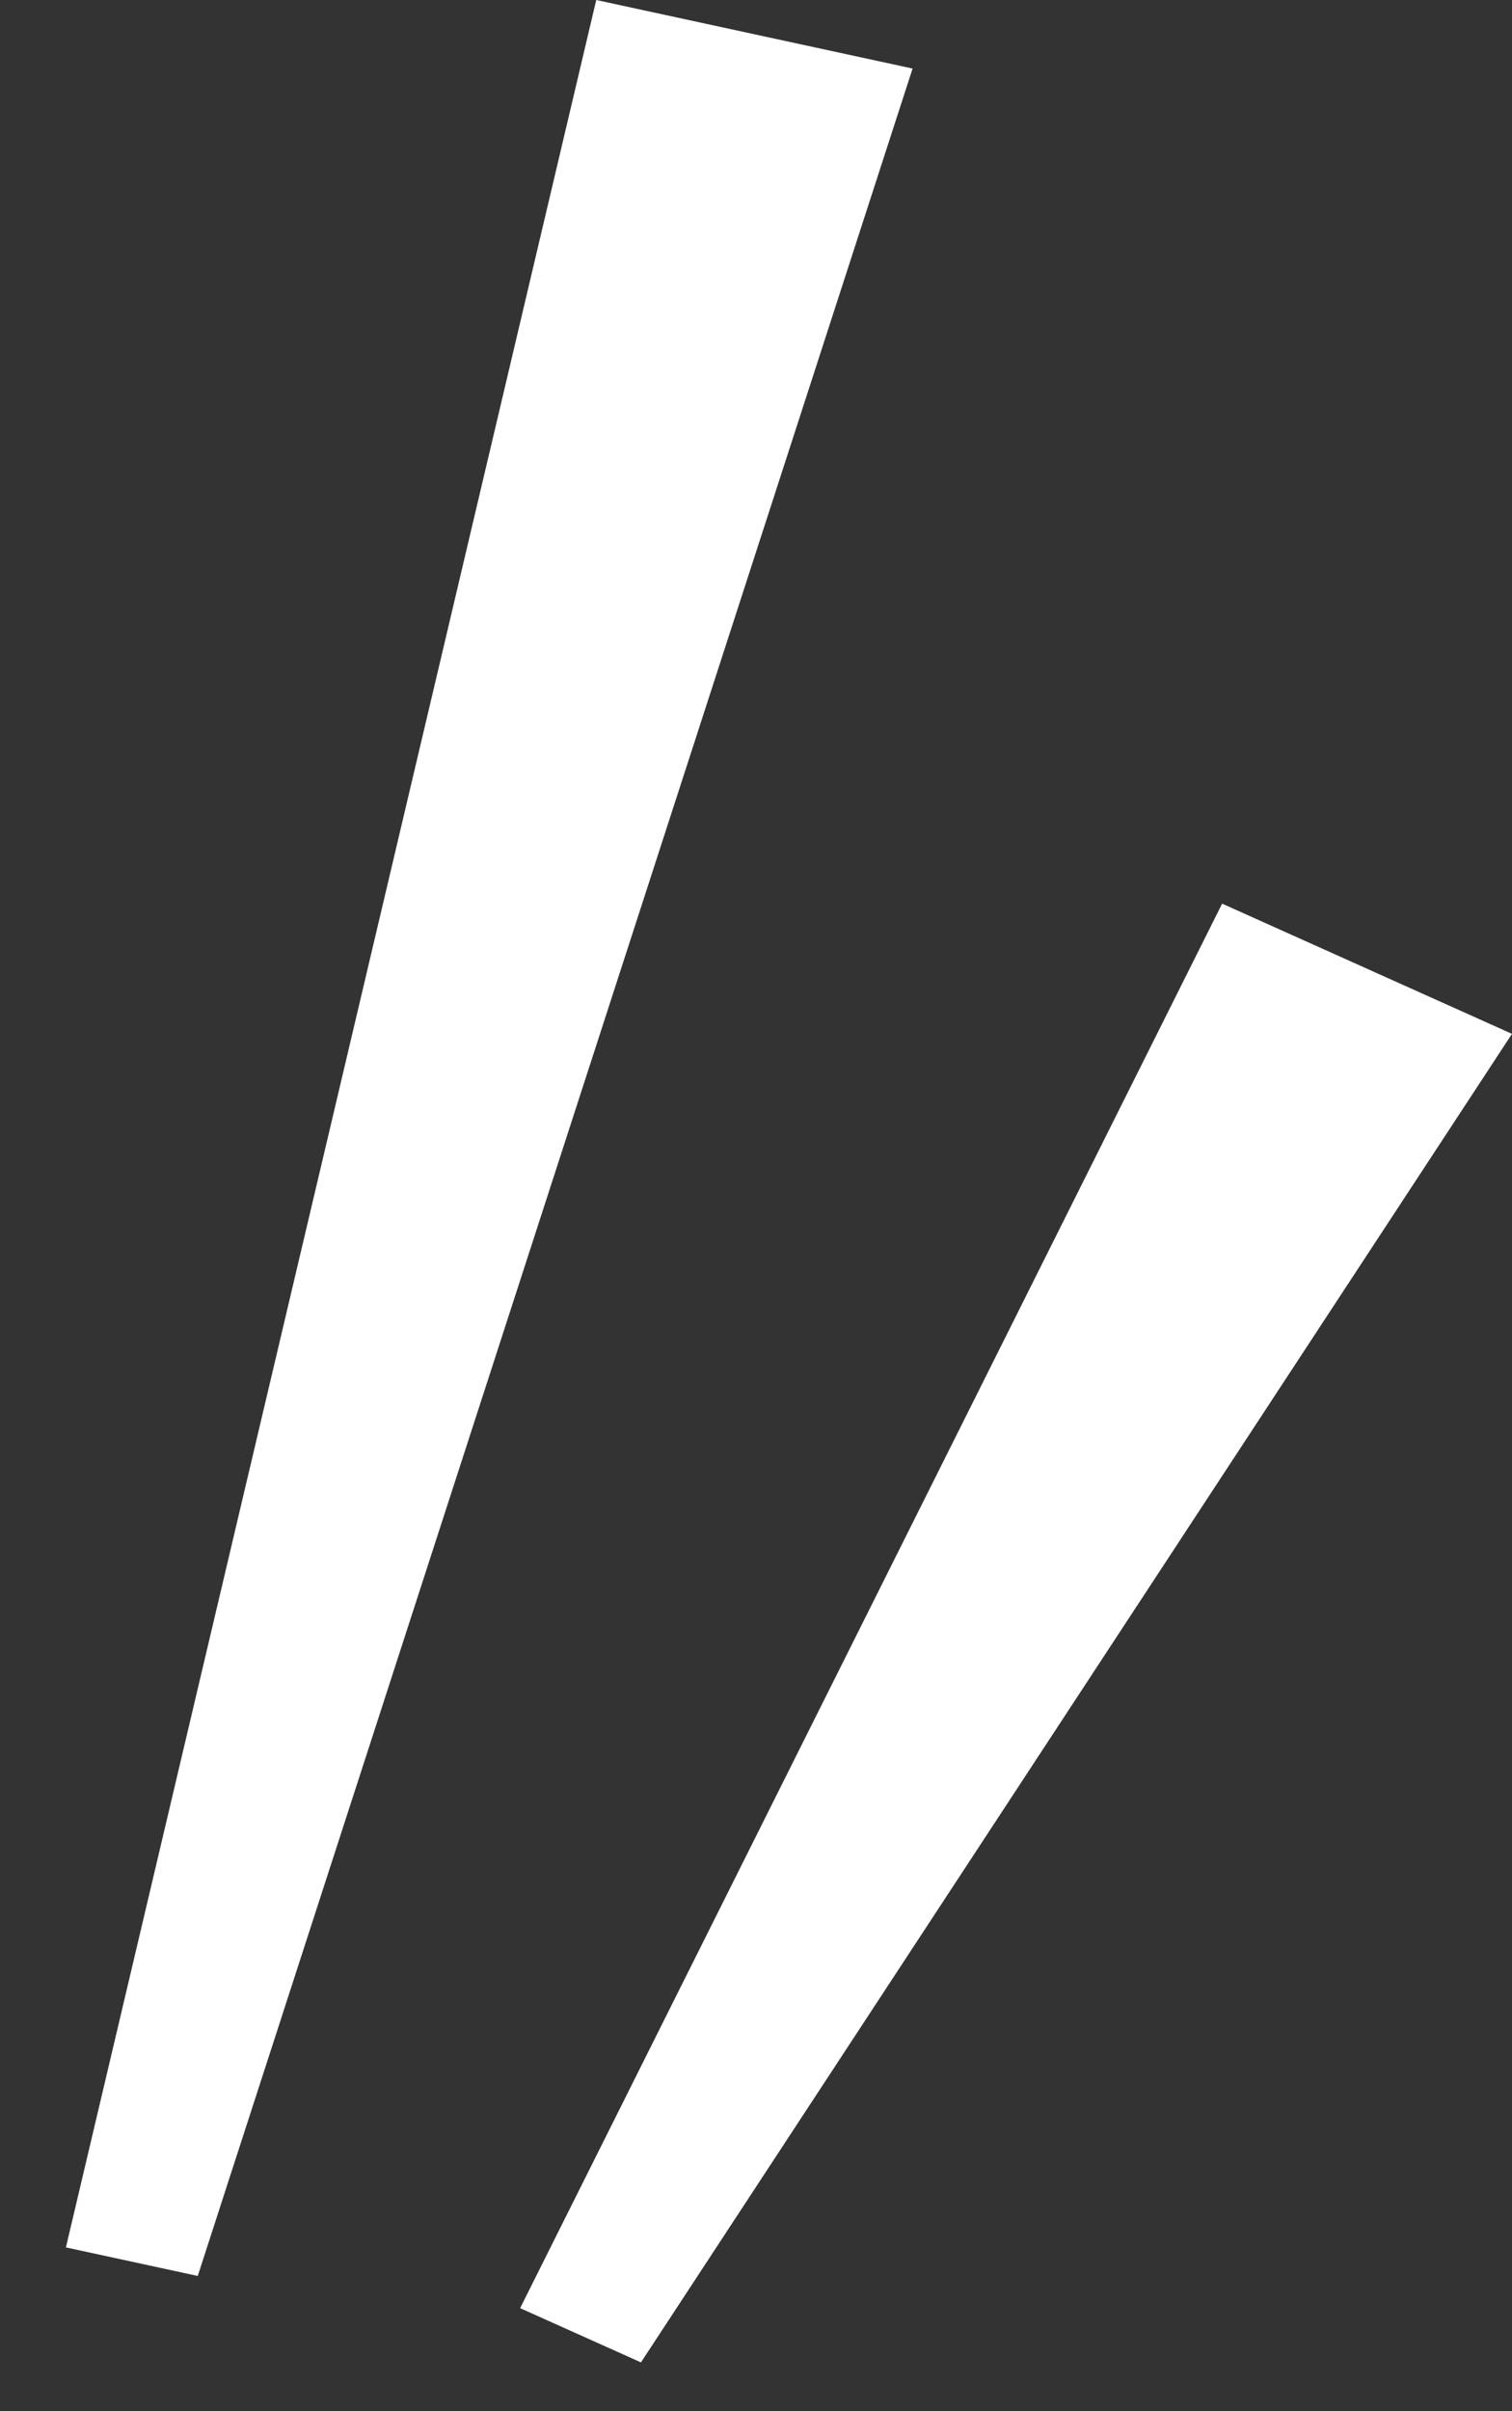 <svg width="32" height="51" viewBox="0 0 32 51" fill="none" xmlns="http://www.w3.org/2000/svg">
<rect x="0" y="0" width="32" height="51" fill="#333333" stroke="none"/>
<path d="M12.619 0L19.314 1.45L4.185 48.139L1.395 47.535L12.619 0Z" fill="white"/>
<path d="M25.865 19.113L32 21.867L13.565 49.967L11.008 48.82L25.865 19.113Z" fill="white"/>
</svg>
